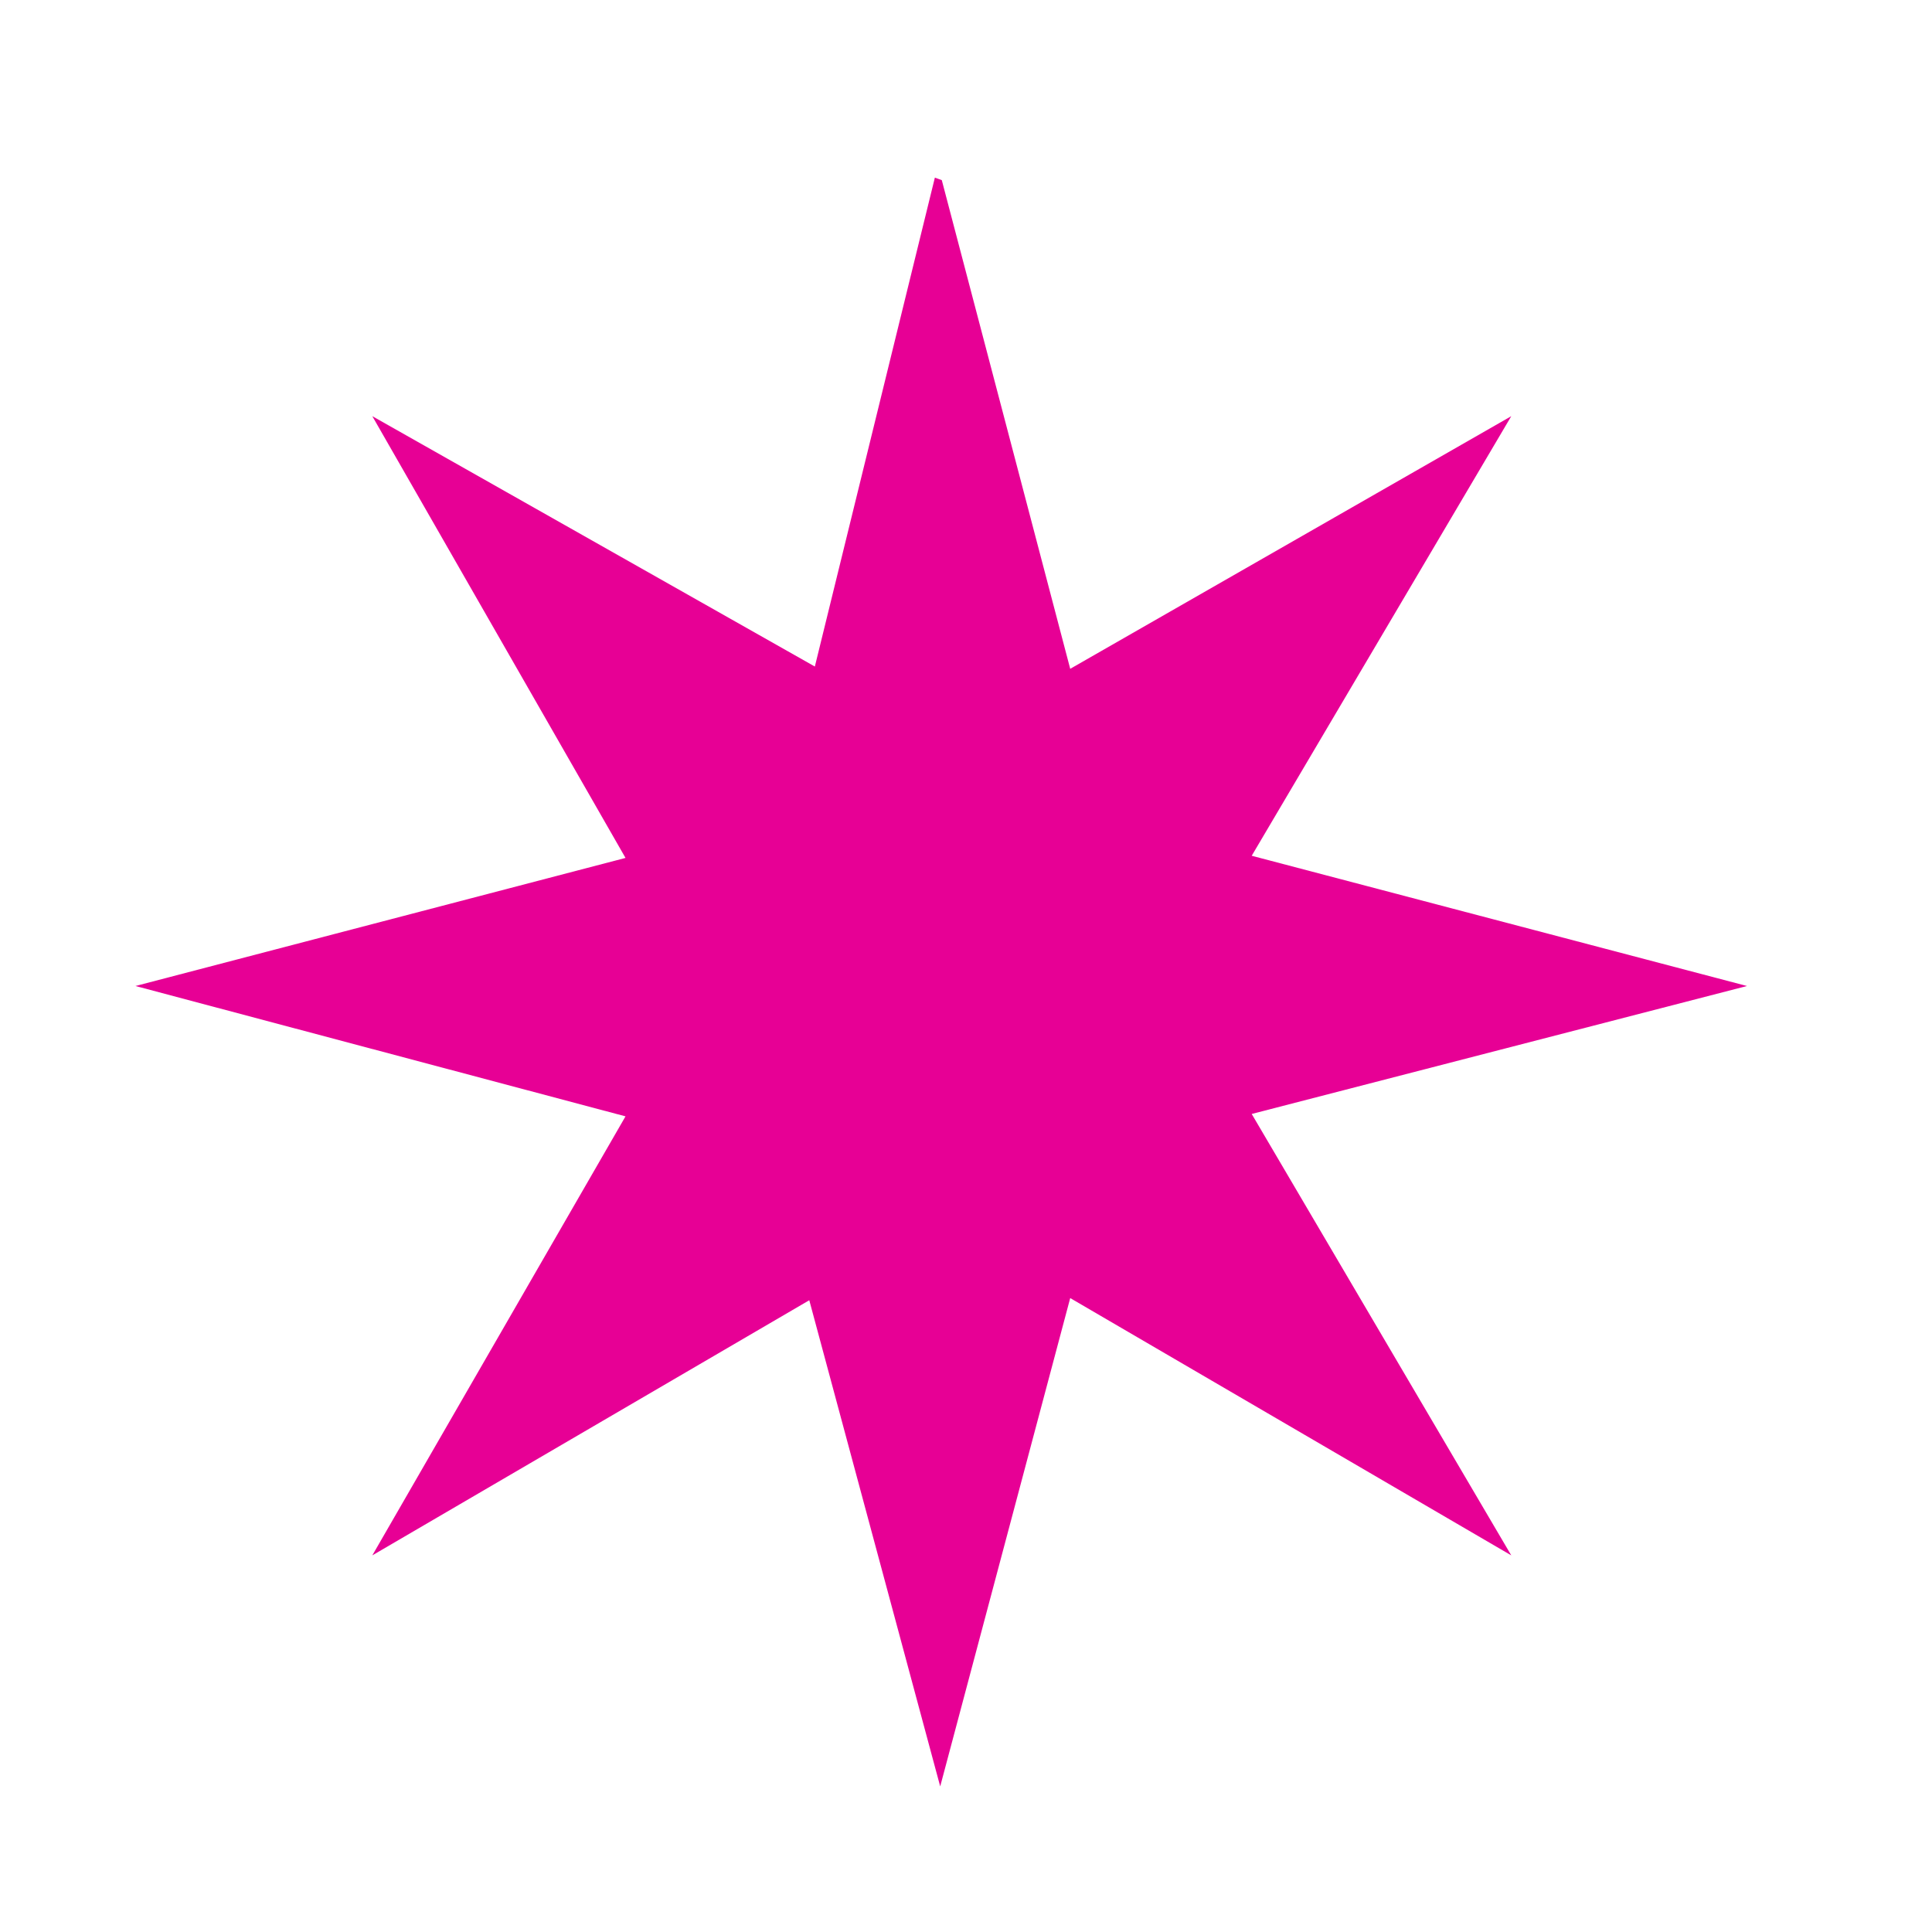 <?xml version="1.0" encoding="utf-8"?>
<!-- Generator: Adobe Illustrator 16.0.0, SVG Export Plug-In . SVG Version: 6.00 Build 0)  -->
<!DOCTYPE svg PUBLIC "-//W3C//DTD SVG 1.1//EN" "http://www.w3.org/Graphics/SVG/1.1/DTD/svg11.dtd">
<svg version="1.1" id="레이어_1" xmlns="http://www.w3.org/2000/svg" xmlns:xlink="http://www.w3.org/1999/xlink" x="0px"
	 y="0px" width="17px" height="17px" viewBox="0 0 17 17" enable-background="new 0 0 17 17" xml:space="preserve">
<polygon fill="#E70095" points="11.014,7.53 13.298,3.662 9.417,5.885 8.287,1.585 8.226,1.563 7.17,5.865 3.276,3.662 5.504,7.549 
	1.192,8.676 5.504,9.823 3.276,13.686 7.121,11.441 8.273,15.719 9.417,11.422 13.298,13.686 11.014,9.802 15.372,8.676 "/>
</svg>
